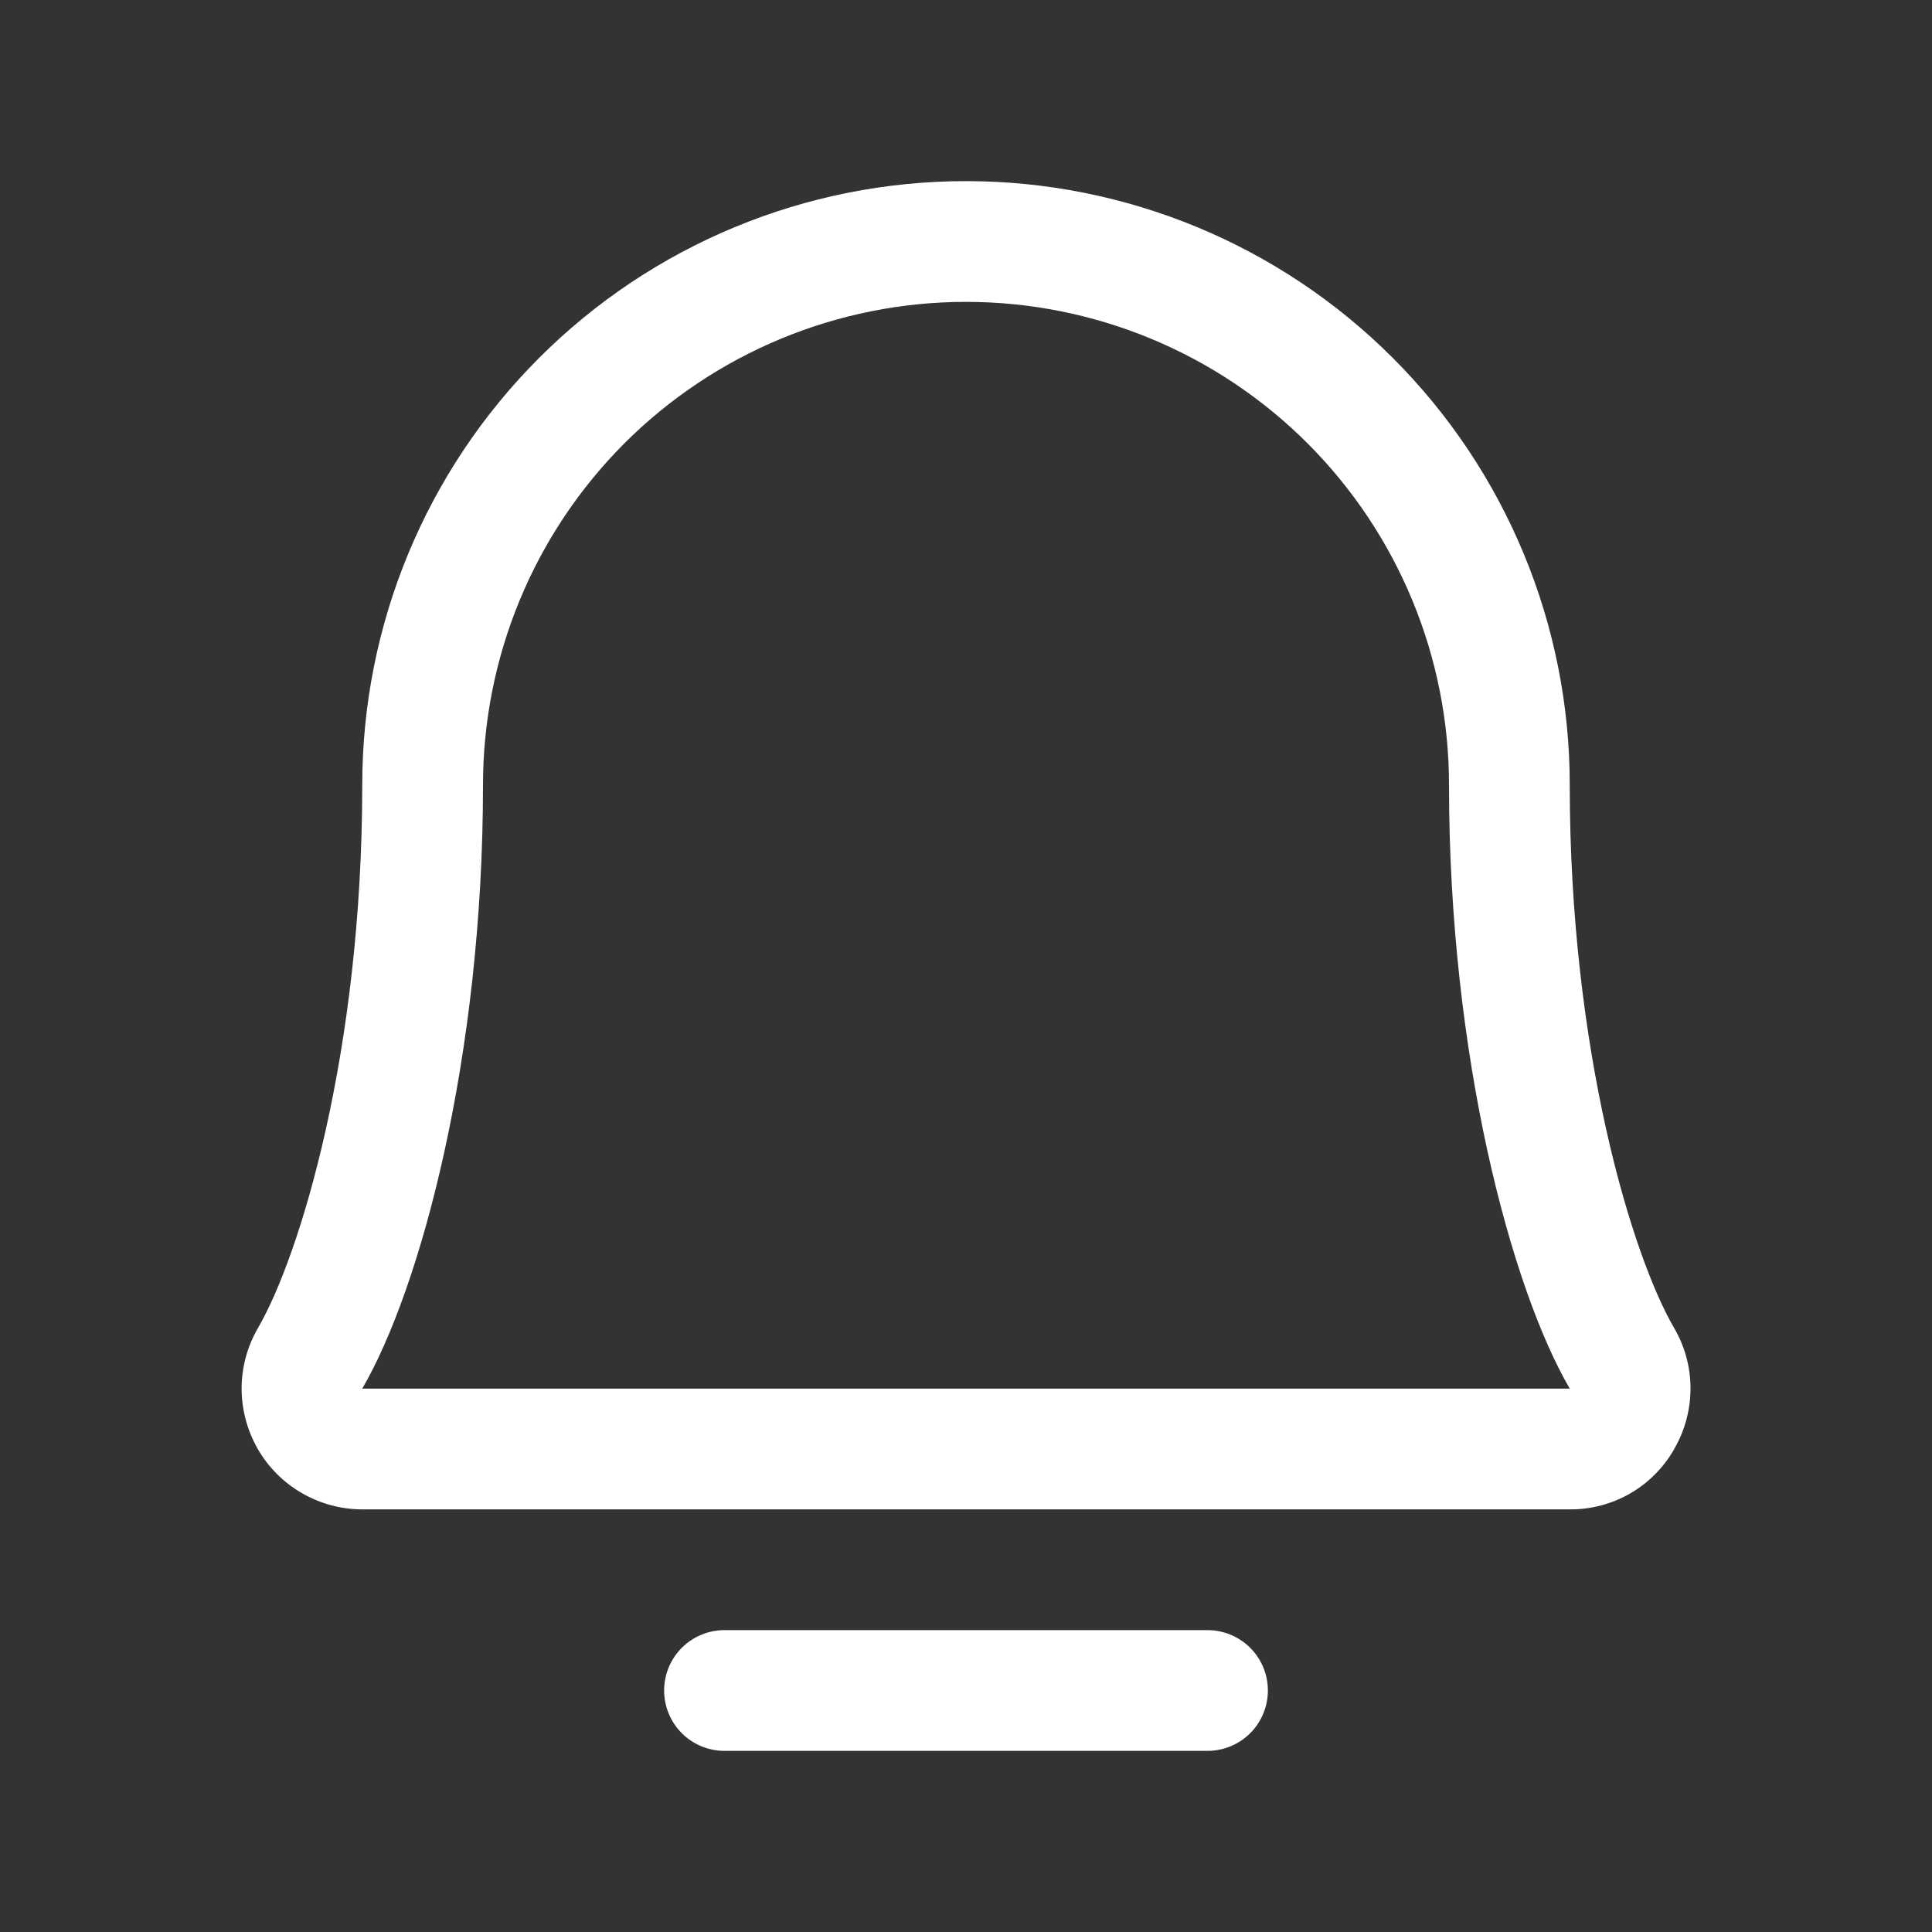 <svg width="20" height="20" viewBox="0 0 20 20" fill="none" xmlns="http://www.w3.org/2000/svg">
<rect x="0" y="0" width="20" height="20" fill="#333333" stroke="none"/>
<path d="M13.125 17.5C13.125 17.666 13.059 17.825 12.942 17.942C12.825 18.059 12.665 18.125 12.5 18.125H7.5C7.334 18.125 7.175 18.059 7.058 17.942C6.941 17.825 6.875 17.666 6.875 17.5C6.875 17.334 6.941 17.175 7.058 17.058C7.175 16.941 7.334 16.875 7.5 16.875H12.5C12.665 16.875 12.825 16.941 12.942 17.058C13.059 17.175 13.125 17.334 13.125 17.5ZM17.332 15C17.223 15.191 17.066 15.35 16.876 15.46C16.686 15.569 16.469 15.627 16.25 15.625H3.75C3.53 15.625 3.314 15.566 3.124 15.456C2.934 15.346 2.776 15.188 2.667 14.997C2.558 14.806 2.501 14.59 2.501 14.37C2.502 14.151 2.561 13.935 2.672 13.745C3.105 12.998 3.75 10.886 3.75 8.125C3.75 6.467 4.408 4.878 5.58 3.706C6.752 2.533 8.342 1.875 10 1.875C11.657 1.875 13.247 2.533 14.419 3.706C15.591 4.878 16.25 6.467 16.25 8.125C16.25 10.885 16.895 12.998 17.329 13.745C17.441 13.935 17.5 14.152 17.5 14.372C17.5 14.593 17.442 14.809 17.331 15H17.332ZM16.25 14.375C15.646 13.338 15 10.941 15 8.125C15 6.799 14.473 5.527 13.535 4.589C12.598 3.652 11.326 3.125 10 3.125C8.674 3.125 7.402 3.652 6.464 4.589C5.527 5.527 5 6.799 5 8.125C5 10.942 4.353 13.339 3.75 14.375H16.25Z" fill="white"/>
</svg>
